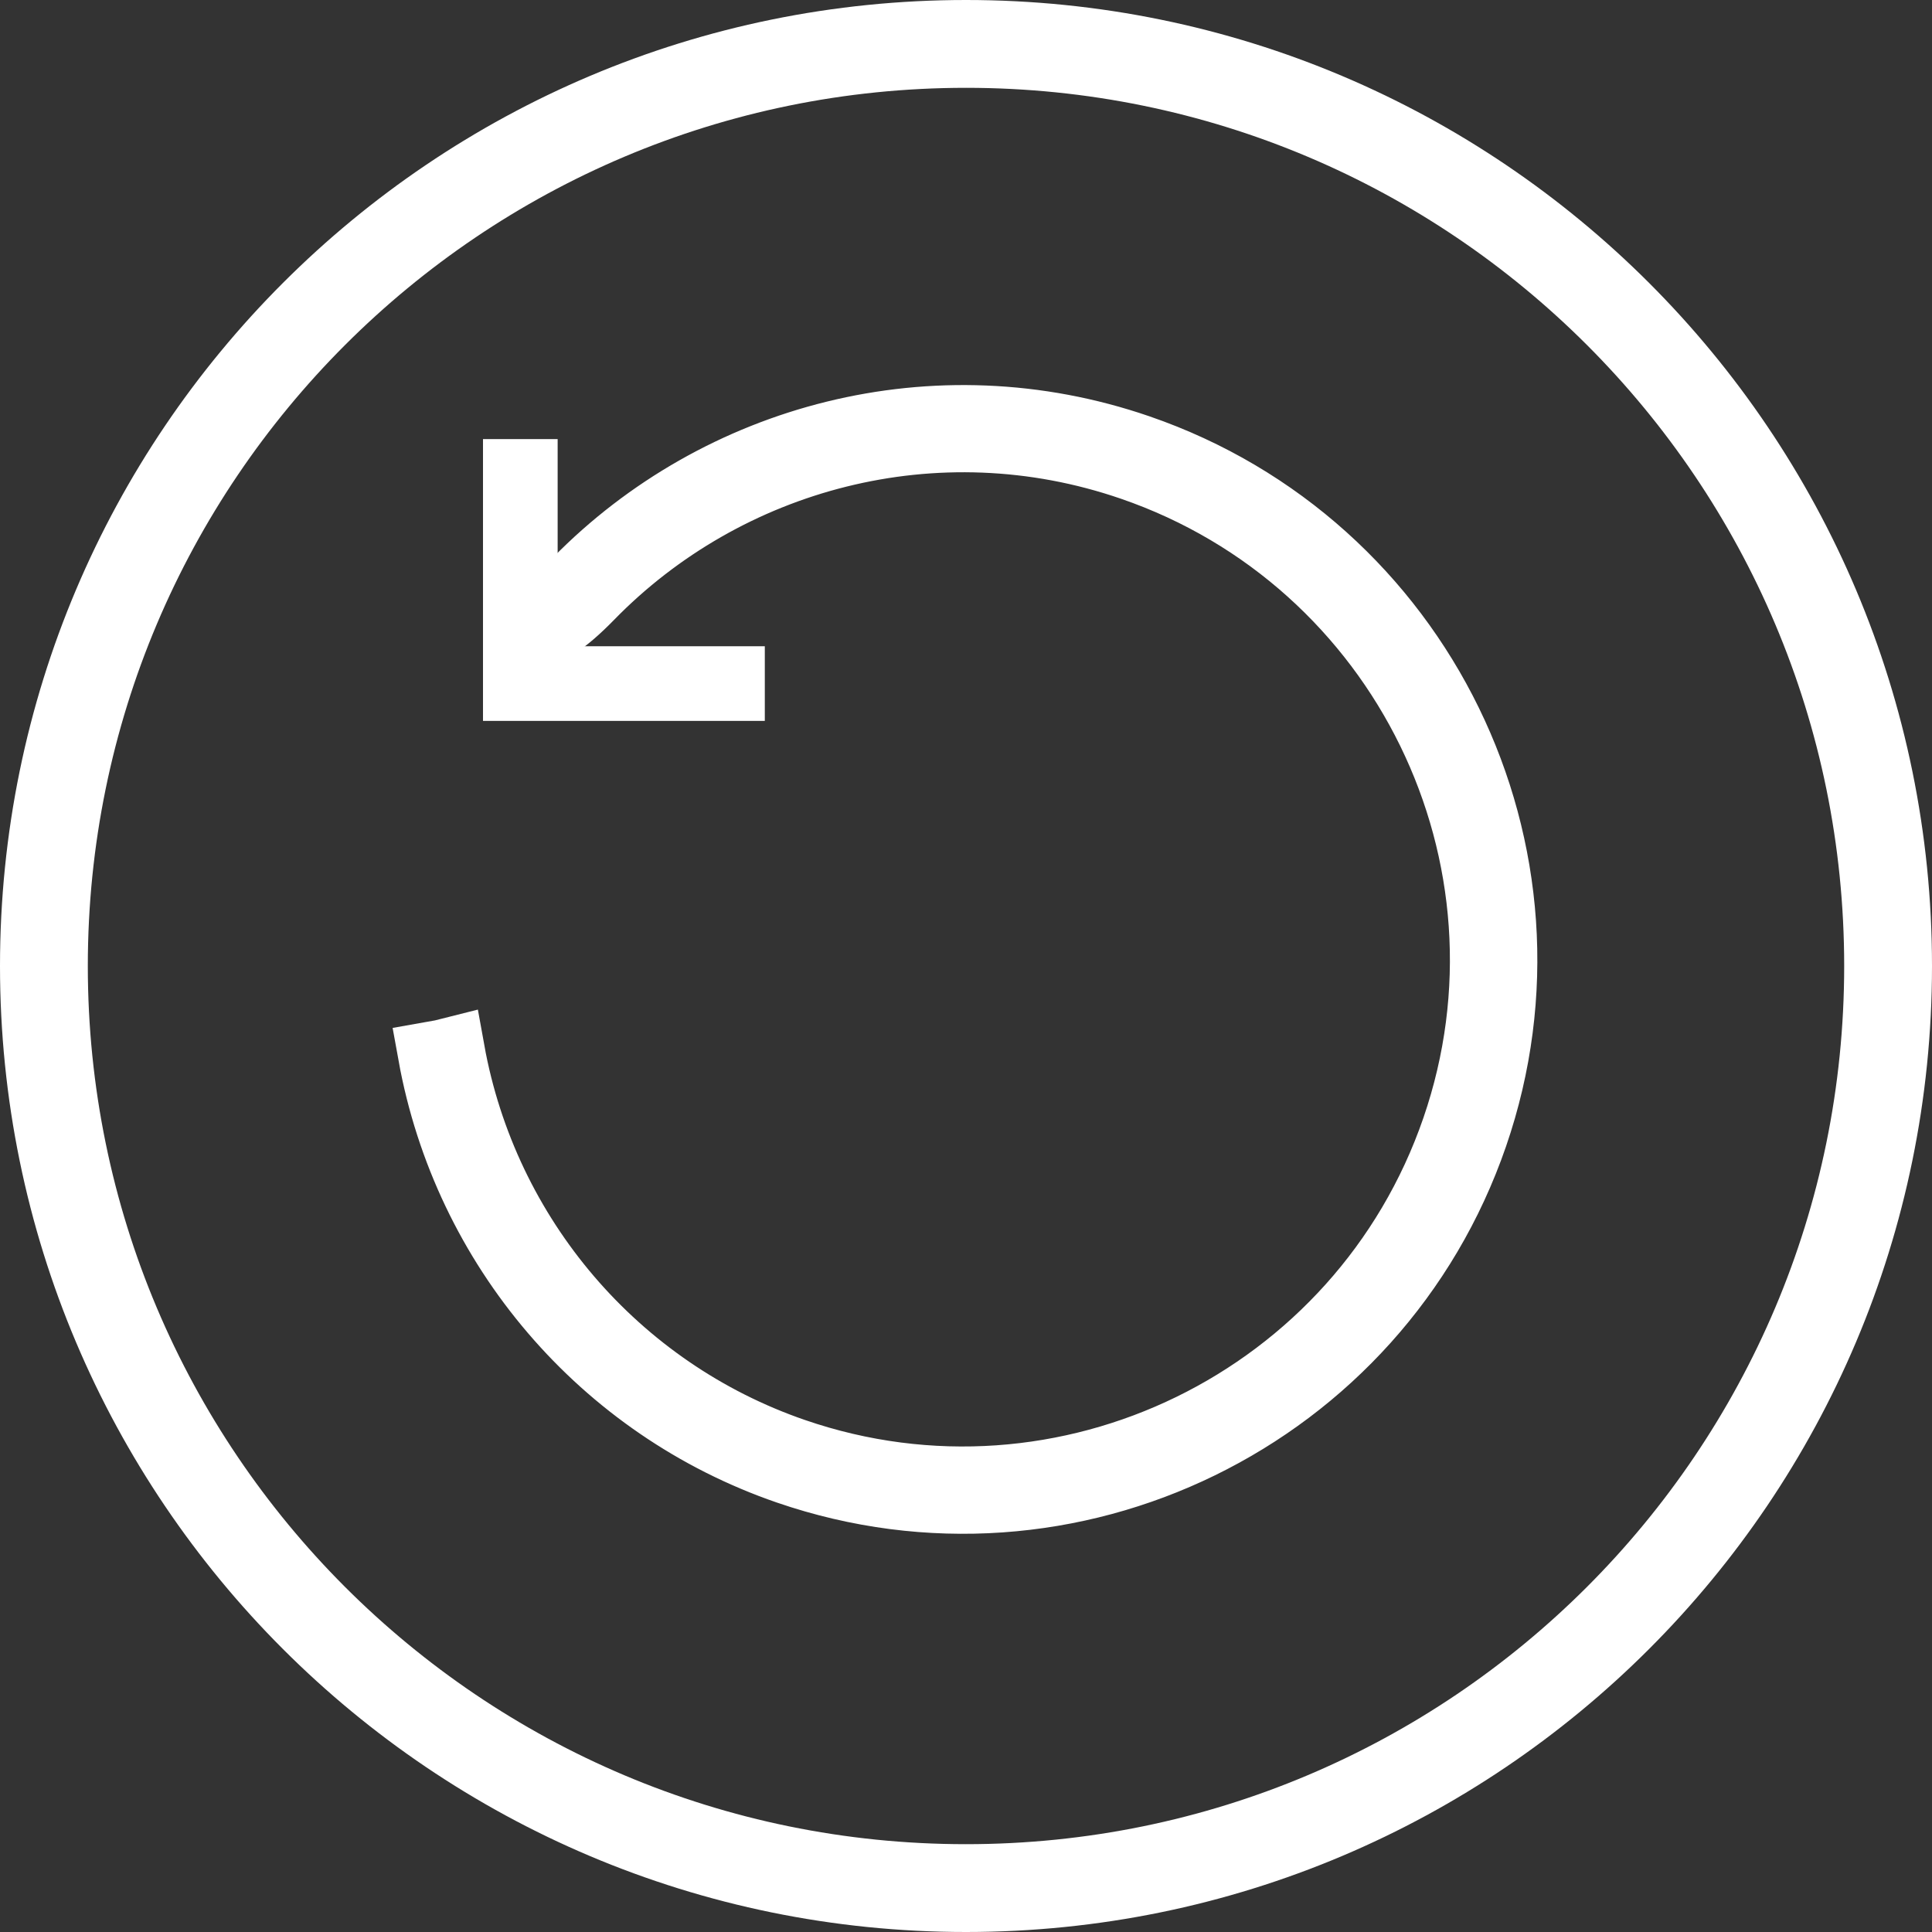 <?xml version="1.0" encoding="UTF-8" standalone="no"?>
<svg width="44px" height="44px" viewBox="0 0 44 44" version="1.1" xmlns="http://www.w3.org/2000/svg" xmlns:xlink="http://www.w3.org/1999/xlink">
    <rect x="0" y="0" width="44" height="44" fill="#333333" stroke="none"/>
    <!-- Generator: Sketch 47.1 (45422) - http://www.bohemiancoding.com/sketch -->
    <title>cargando</title>
    <desc>Created with Sketch.</desc>
    <defs></defs>
    <g id="Page-1" stroke="none" stroke-width="1" fill="none" fill-rule="evenodd">
        <g id="Iconografia-galerias" transform="translate(-217, -908)">
            <g id="cargando" transform="translate(219, 910)">
                <path d="M20.001,-1 C31.599,-1 41.002,8.403 41,20 C41,31.597 31.597,41 19.999,41 C8.403,41 -1,31.597 -1,20 C-1,8.402 8.402,-1 20.001,-1 Z" id="Shape" stroke="#FFFFFF" stroke-width="2" fill-rule="nonzero"></path>
                <path d="M19.927,32.307 C15.468,32.307 11.344,29.88 9.158,25.976 C9.158,25.976 9.549,25.759 9.58,25.738 C11.679,29.49 15.642,31.821 19.922,31.821 C26.443,31.821 31.749,26.508 31.749,19.98 C31.749,13.452 26.429,8.14 19.895,8.14 C15.178,8.14 11.095,10.924 9.2,14.938 C8.477,16.468 8.015,16.293 8.779,14.688 C10.76,10.532 15,7.654 19.9,7.654 C26.704,7.654 32.24,13.182 32.24,19.98 C32.24,26.779 26.718,32.307 19.927,32.307 Z" id="Shape" stroke="#FFFFFF" stroke-width="1.5" fill="#FFFFFF" fill-rule="nonzero" transform="translate(20.313, 19.98) rotate(19) translate(-20.313, -19.98) "></path>
                <path d="M10.7,9.7 L15.418,9.7 L15.418,8 L9.85,8 L9,8 L9,14.418 L10.7,14.418 L10.7,9.7 Z" id="Combined-Shape" fill="#FFFFFF" transform="translate(12.209, 11.209) rotate(-90) translate(-12.209, -11.209) "></path>
            </g>
        </g>
    </g>
</svg>